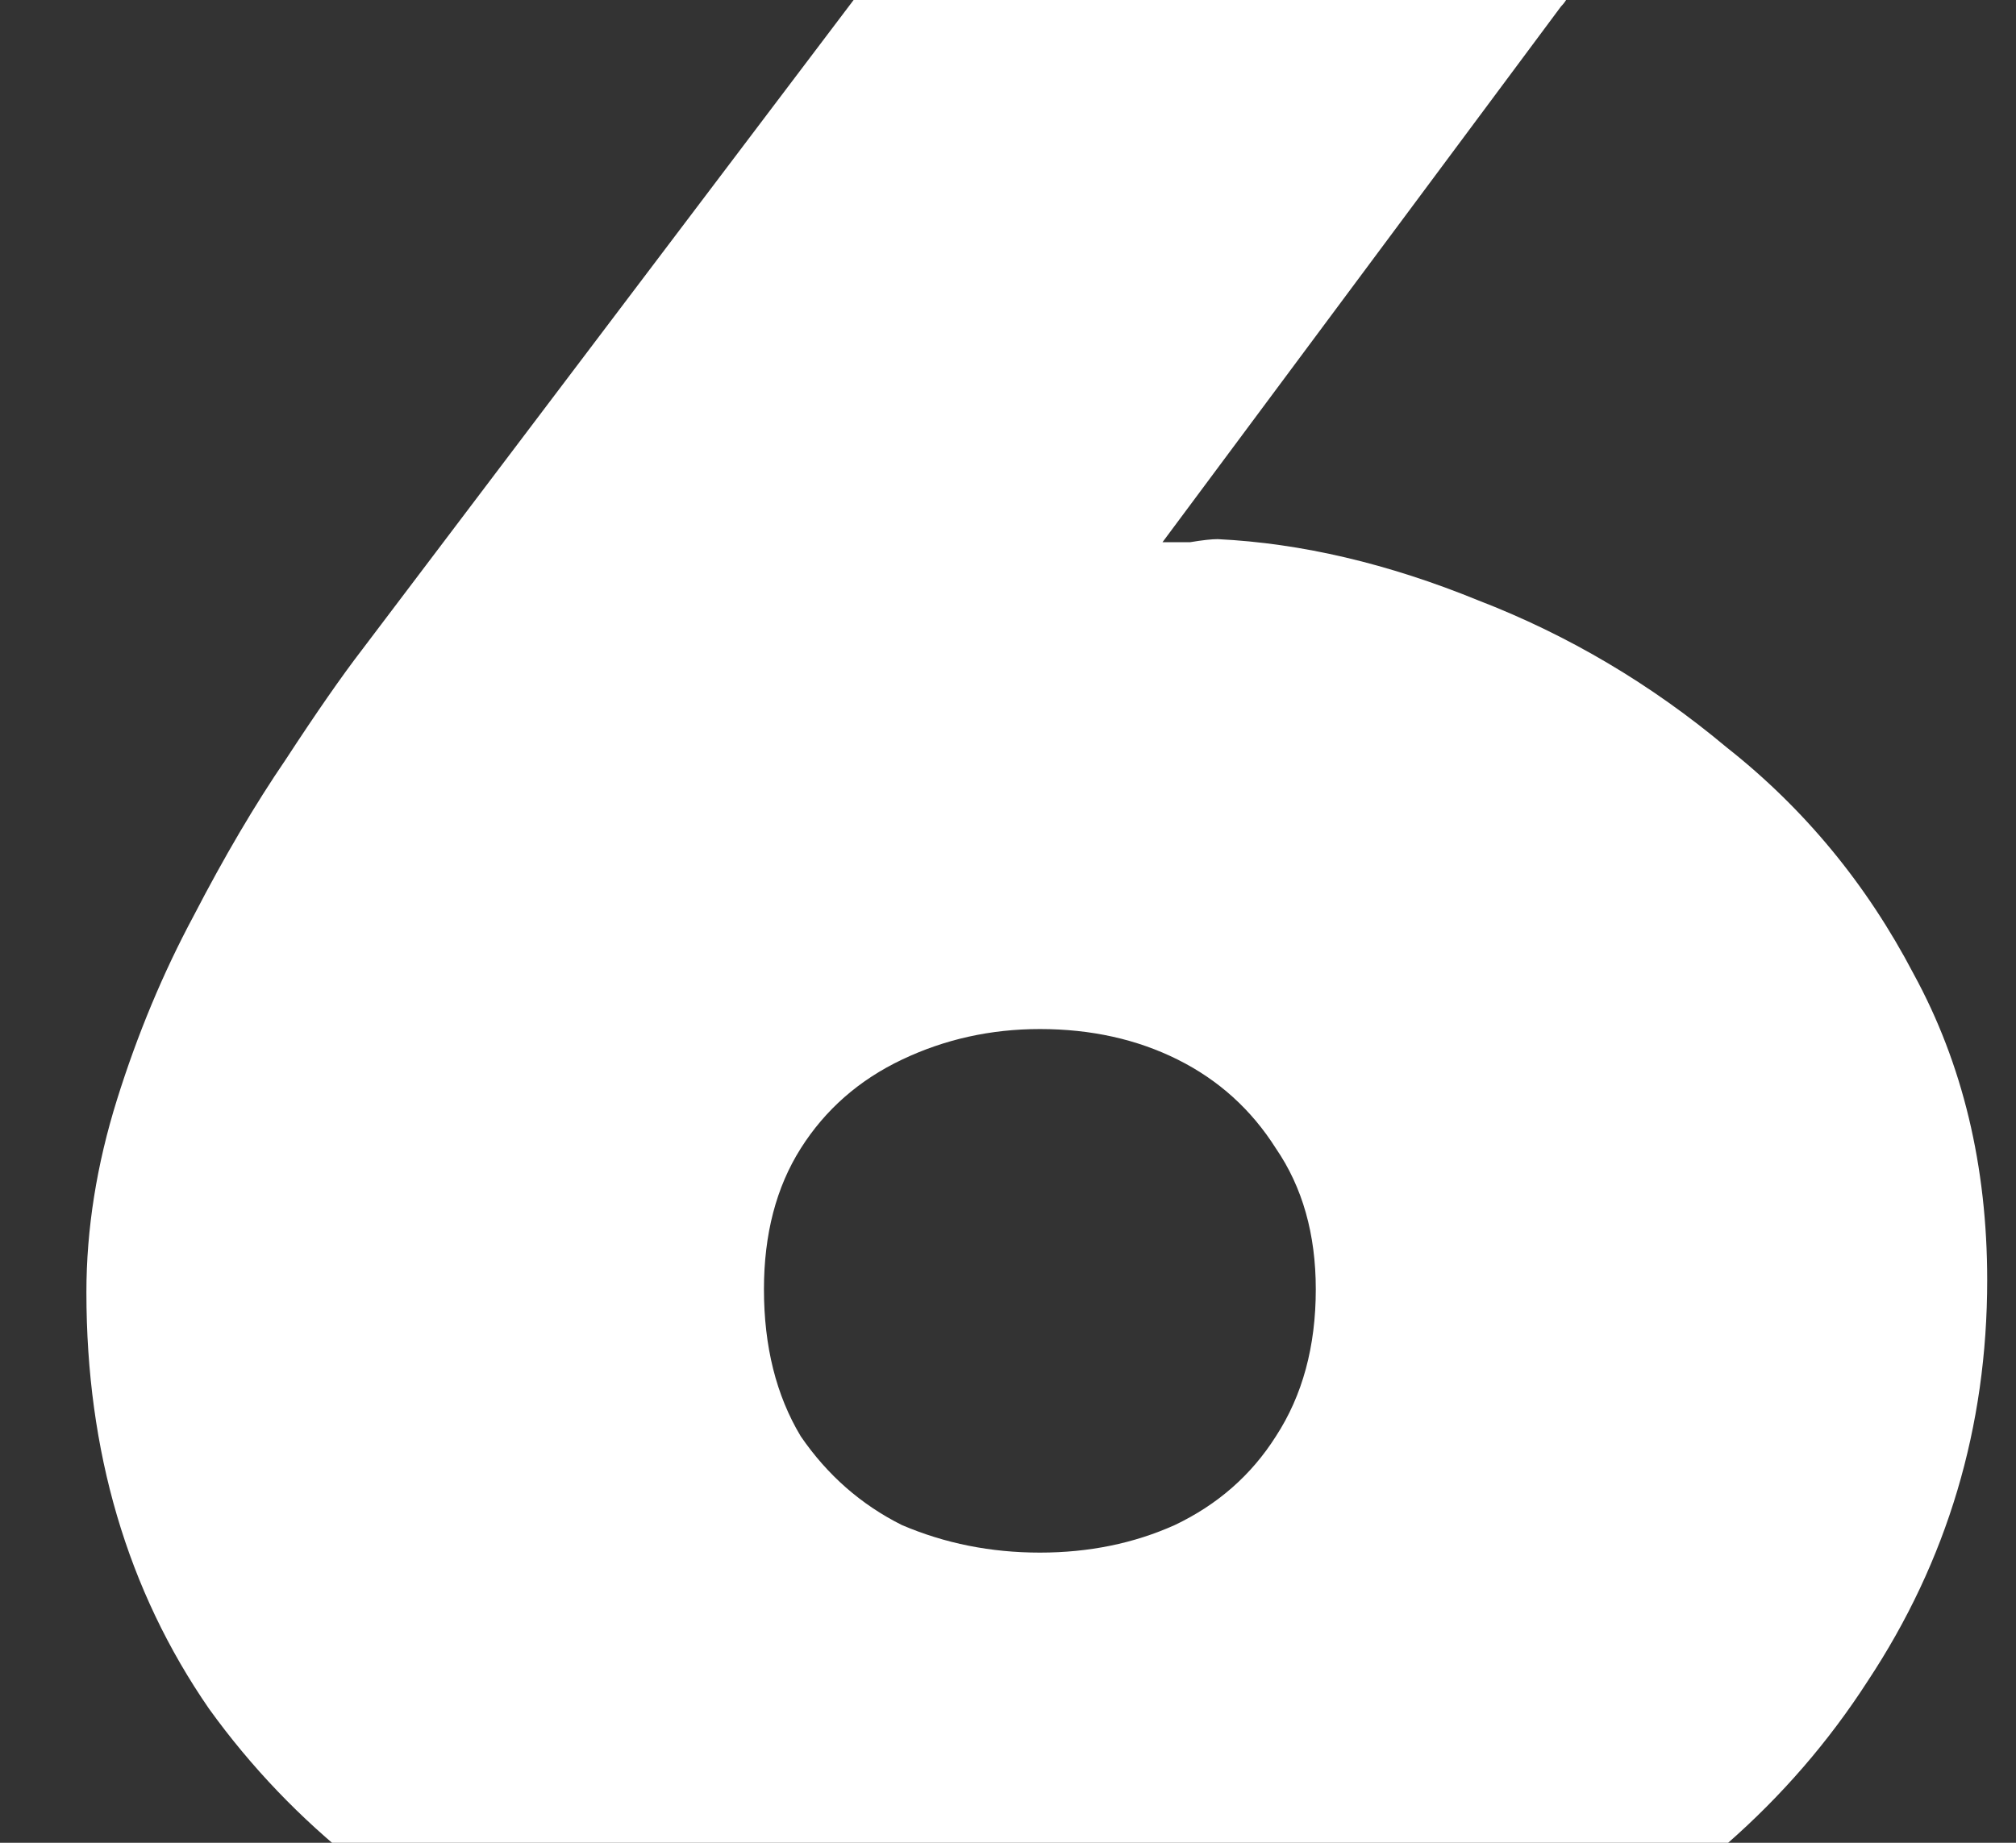 <svg width="140" height="128" viewBox="0 0 140 128" fill="none" xmlns="http://www.w3.org/2000/svg">
<rect x="0" y="0" width="140" height="128" fill="#333333" stroke="none"/>
<g clip-path="url(#clip0_26_52)">
<path d="M72.639 144C59.723 144 48.226 141.802 38.148 137.407C28.213 133.012 20.335 126.773 14.516 118.692C8.839 110.468 6 100.827 6 89.768C6 85.372 6.71 80.906 8.129 76.369C9.548 71.832 11.323 67.578 13.452 63.608C15.581 59.497 17.71 55.881 19.839 52.762C21.968 49.501 23.742 46.949 25.161 45.106L61.355 -2.746C61.923 -3.455 62.845 -4.306 64.123 -5.299C65.4 -6.433 67.103 -7 69.232 -7H104.787C106.065 -7 107.129 -6.504 107.981 -5.511C108.974 -4.661 109.471 -3.597 109.471 -2.321C109.471 -1.754 109.329 -1.187 109.045 -0.62C108.903 -0.194 108.69 0.16 108.406 0.444L80.729 37.662C81.297 37.662 81.936 37.662 82.645 37.662C83.497 37.52 84.135 37.449 84.561 37.449C90.381 37.733 96.413 39.151 102.658 41.703C108.903 44.113 114.652 47.516 119.903 51.911C125.297 56.165 129.626 61.411 132.89 67.649C136.297 73.888 138 80.977 138 88.917C138 99.125 135.232 108.412 129.697 116.777C124.303 125.143 116.71 131.807 106.916 136.769C97.123 141.59 85.697 144 72.639 144ZM72.213 107.845C75.619 107.845 78.742 107.207 81.581 105.931C84.561 104.513 86.903 102.457 88.606 99.763C90.452 96.928 91.374 93.525 91.374 89.555C91.374 85.727 90.452 82.466 88.606 79.772C86.903 77.078 84.632 75.022 81.794 73.604C78.955 72.186 75.761 71.478 72.213 71.478C68.806 71.478 65.613 72.186 62.632 73.604C59.652 75.022 57.31 77.078 55.606 79.772C53.903 82.466 53.052 85.727 53.052 89.555C53.052 93.525 53.903 96.928 55.606 99.763C57.452 102.457 59.794 104.513 62.632 105.931C65.613 107.207 68.806 107.845 72.213 107.845Z" fill="white"/>
</g>
<defs>
<clipPath id="clip0_26_52">
<rect width="140" height="128" fill="white"/>
</clipPath>
</defs>
</svg>
